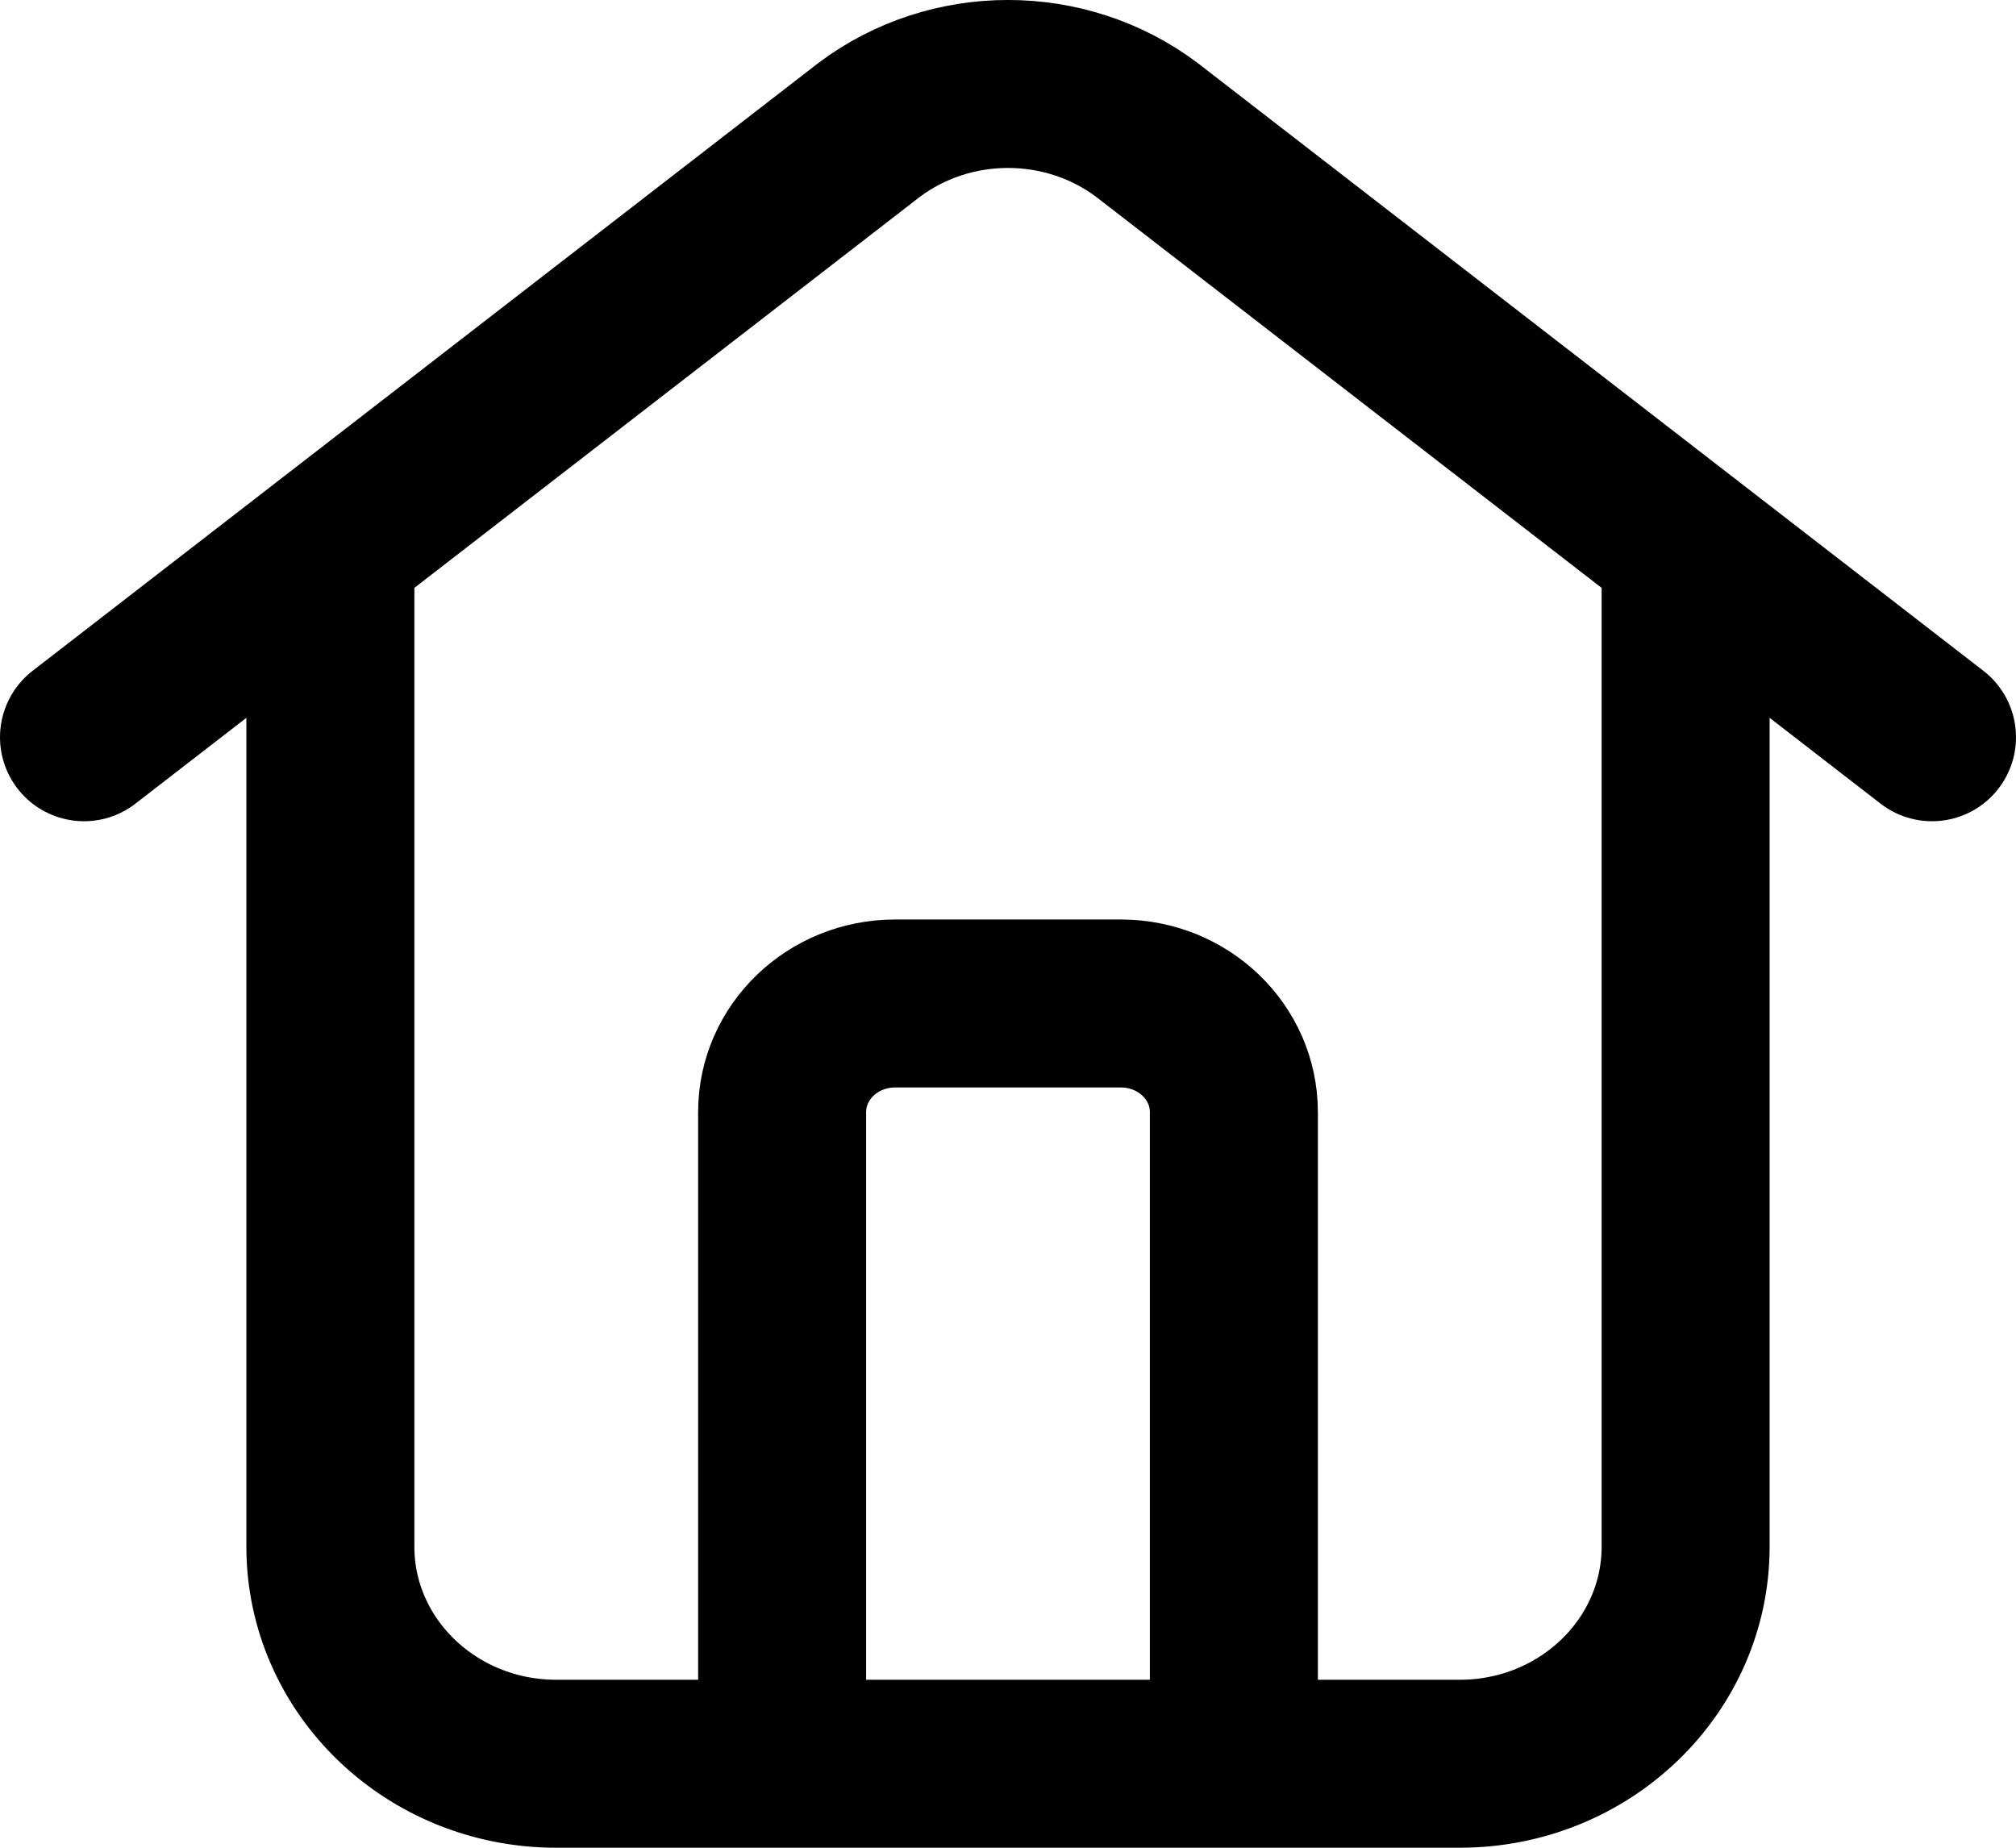 <svg width="24" height="22" viewBox="0 0 24 22" fill="none" xmlns="http://www.w3.org/2000/svg">
<path d="M1 8.778L10.349 1.545C11.32 0.818 12.68 0.818 13.651 1.545L23 8.778M3.933 6.508V18.414C3.933 19.842 5.137 21 6.622 21H7.967H16.033H17.378C18.863 21 20.067 19.842 20.067 18.414V6.508M9.311 21V13.241C9.311 12.527 9.913 11.948 10.656 11.948H13.344C14.087 11.948 14.689 12.527 14.689 13.241V21" stroke="black" stroke-width="2" stroke-linecap="round"/>
</svg>
